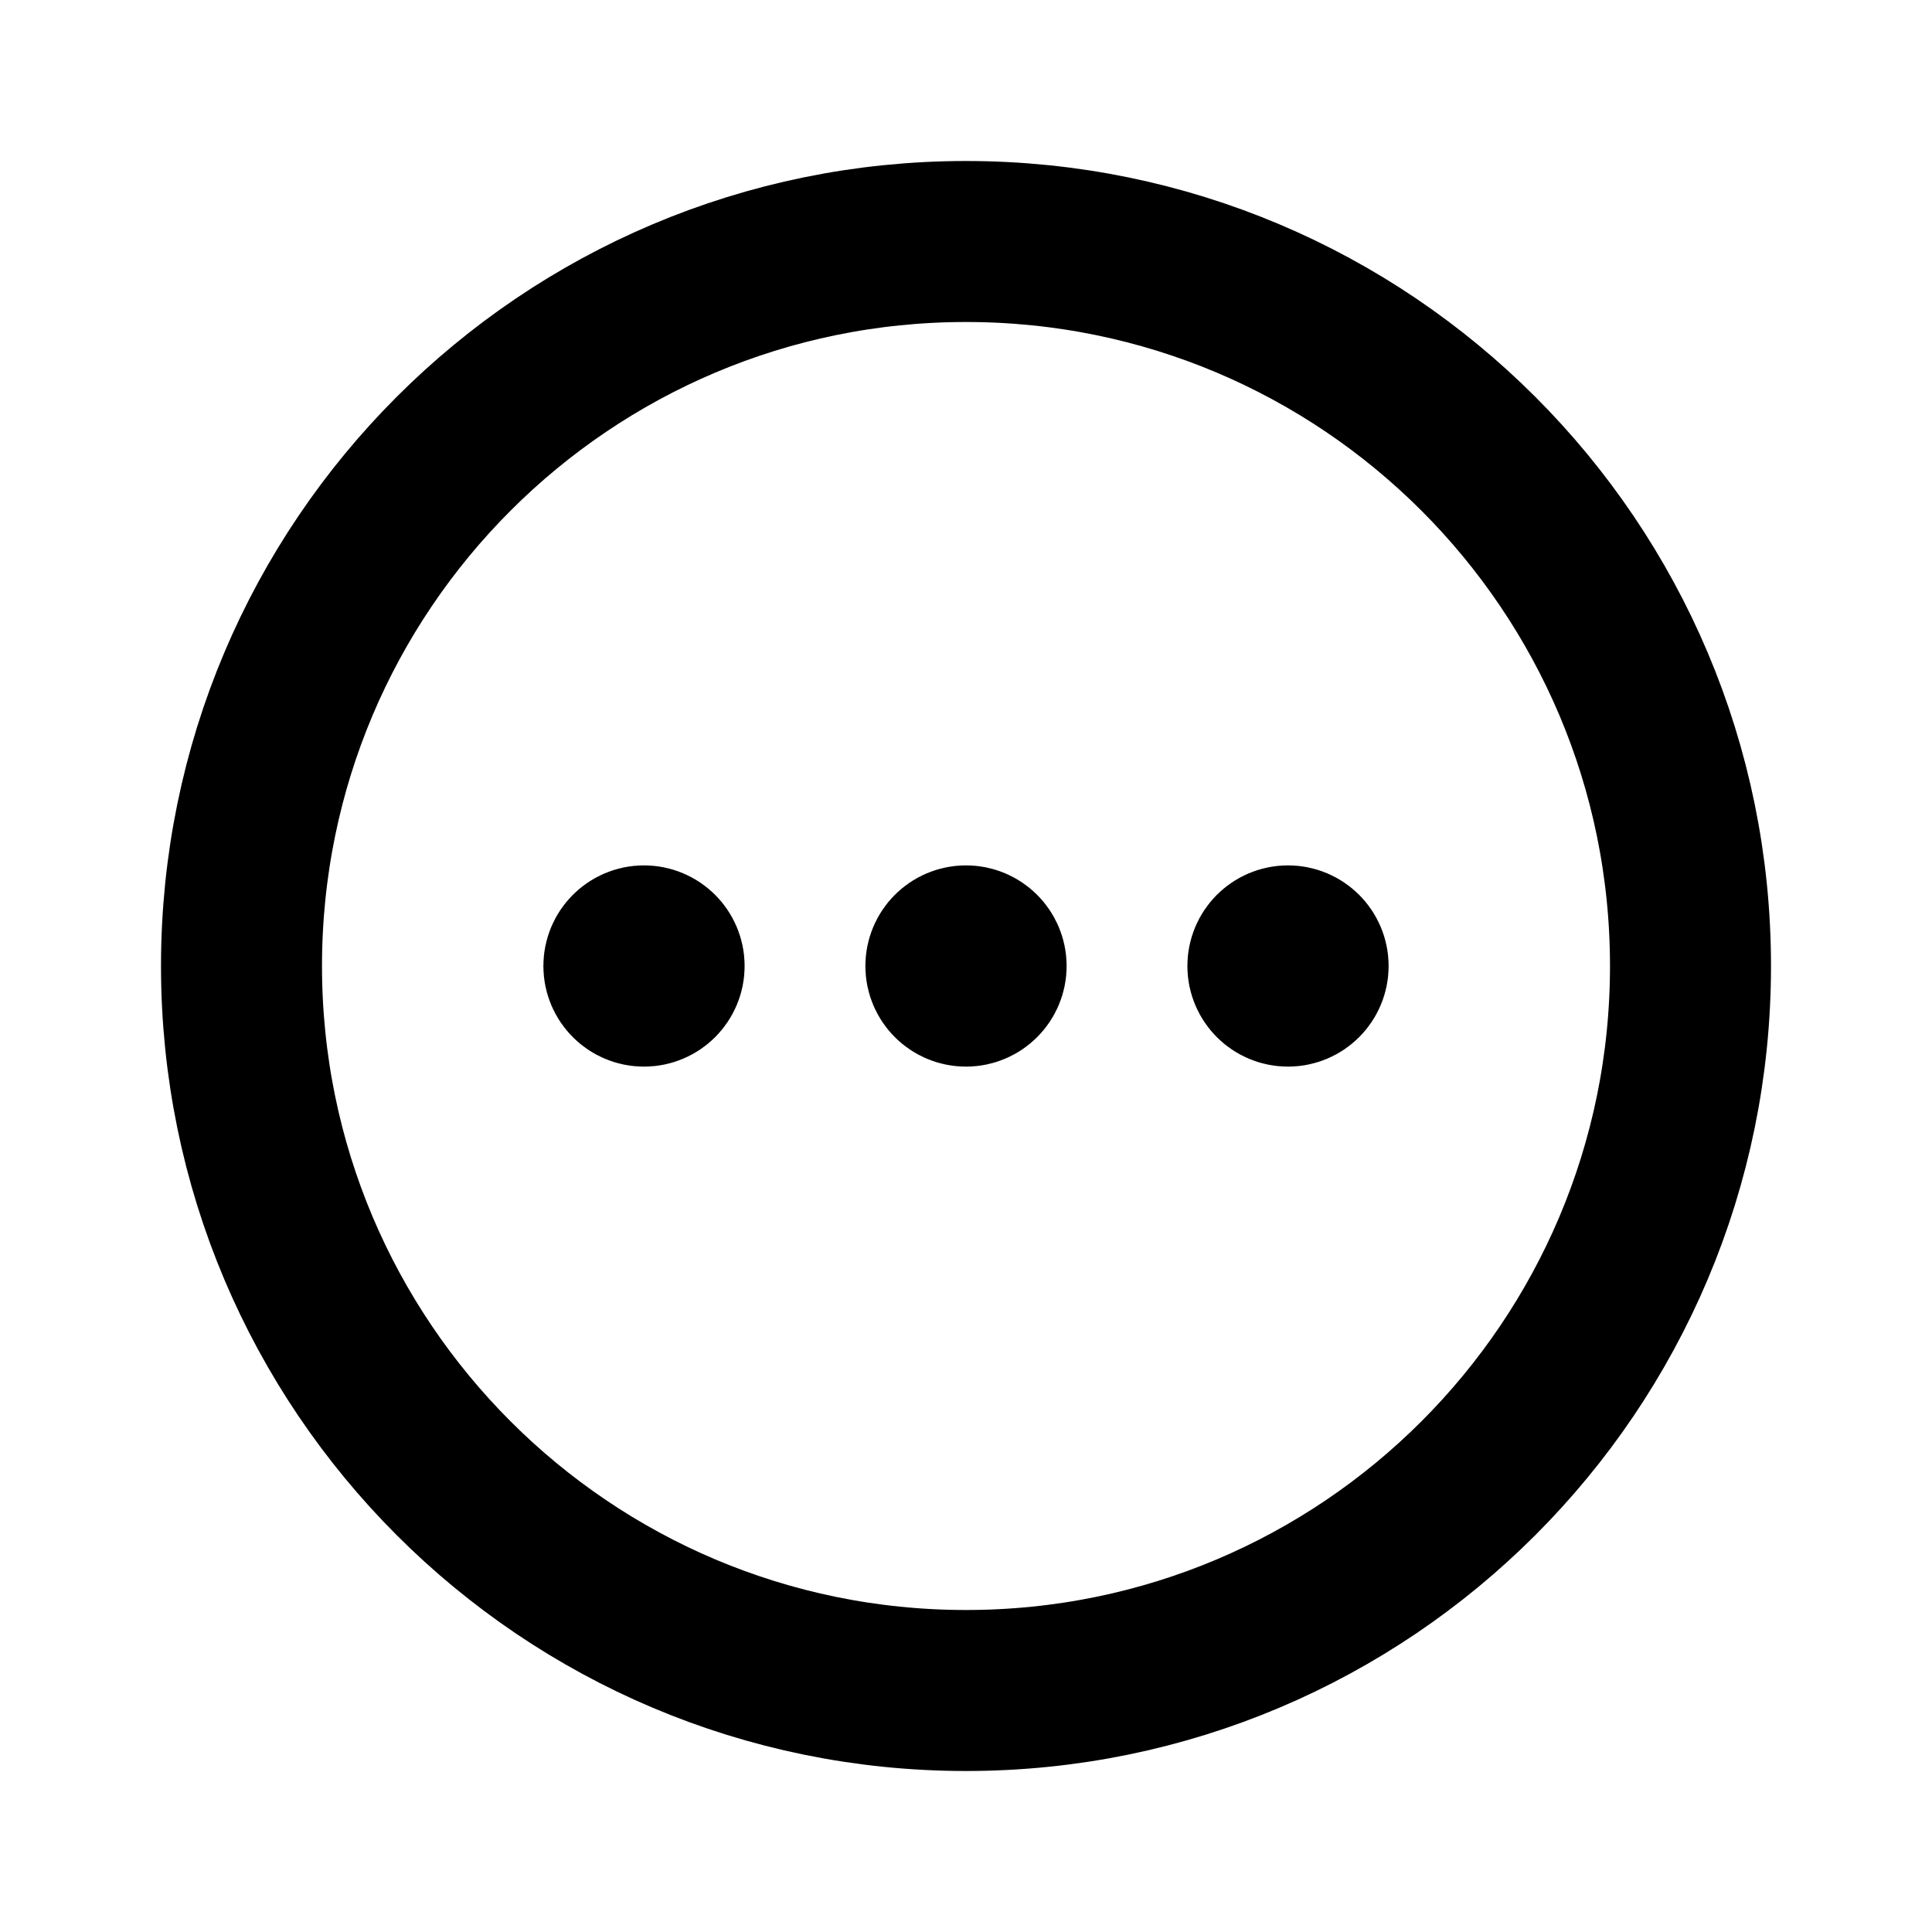<svg width="24" height="24" viewBox="0 0 24 24" fill="none" xmlns="http://www.w3.org/2000/svg">
<path d="M21 12C21 16.971 16.971 21 12 21C7.029 21 3 16.971 3 12C3 7.029 7.029 3 12 3C16.971 3 21 7.029 21 12Z" stroke="black" stroke-width="2"/>
<path d="M8 12H8.01M8.25 12C8.25 12.138 8.138 12.25 8 12.25C7.862 12.25 7.75 12.138 7.75 12C7.75 11.862 7.862 11.75 8 11.75C8.138 11.75 8.25 11.862 8.25 12Z" stroke="black" stroke-width="2" stroke-linecap="round"/>
<path d="M12 12H12.01M12.25 12C12.25 12.138 12.138 12.25 12 12.25C11.862 12.25 11.75 12.138 11.75 12C11.75 11.862 11.862 11.75 12 11.75C12.138 11.75 12.25 11.862 12.25 12Z" stroke="black" stroke-width="2" stroke-linecap="round"/>
<path d="M16 12H16.01M16.25 12C16.25 12.138 16.138 12.25 16 12.25C15.862 12.25 15.75 12.138 15.75 12C15.75 11.862 15.862 11.75 16 11.75C16.138 11.75 16.25 11.862 16.25 12Z" stroke="black" stroke-width="2" stroke-linecap="round"/>
</svg>
